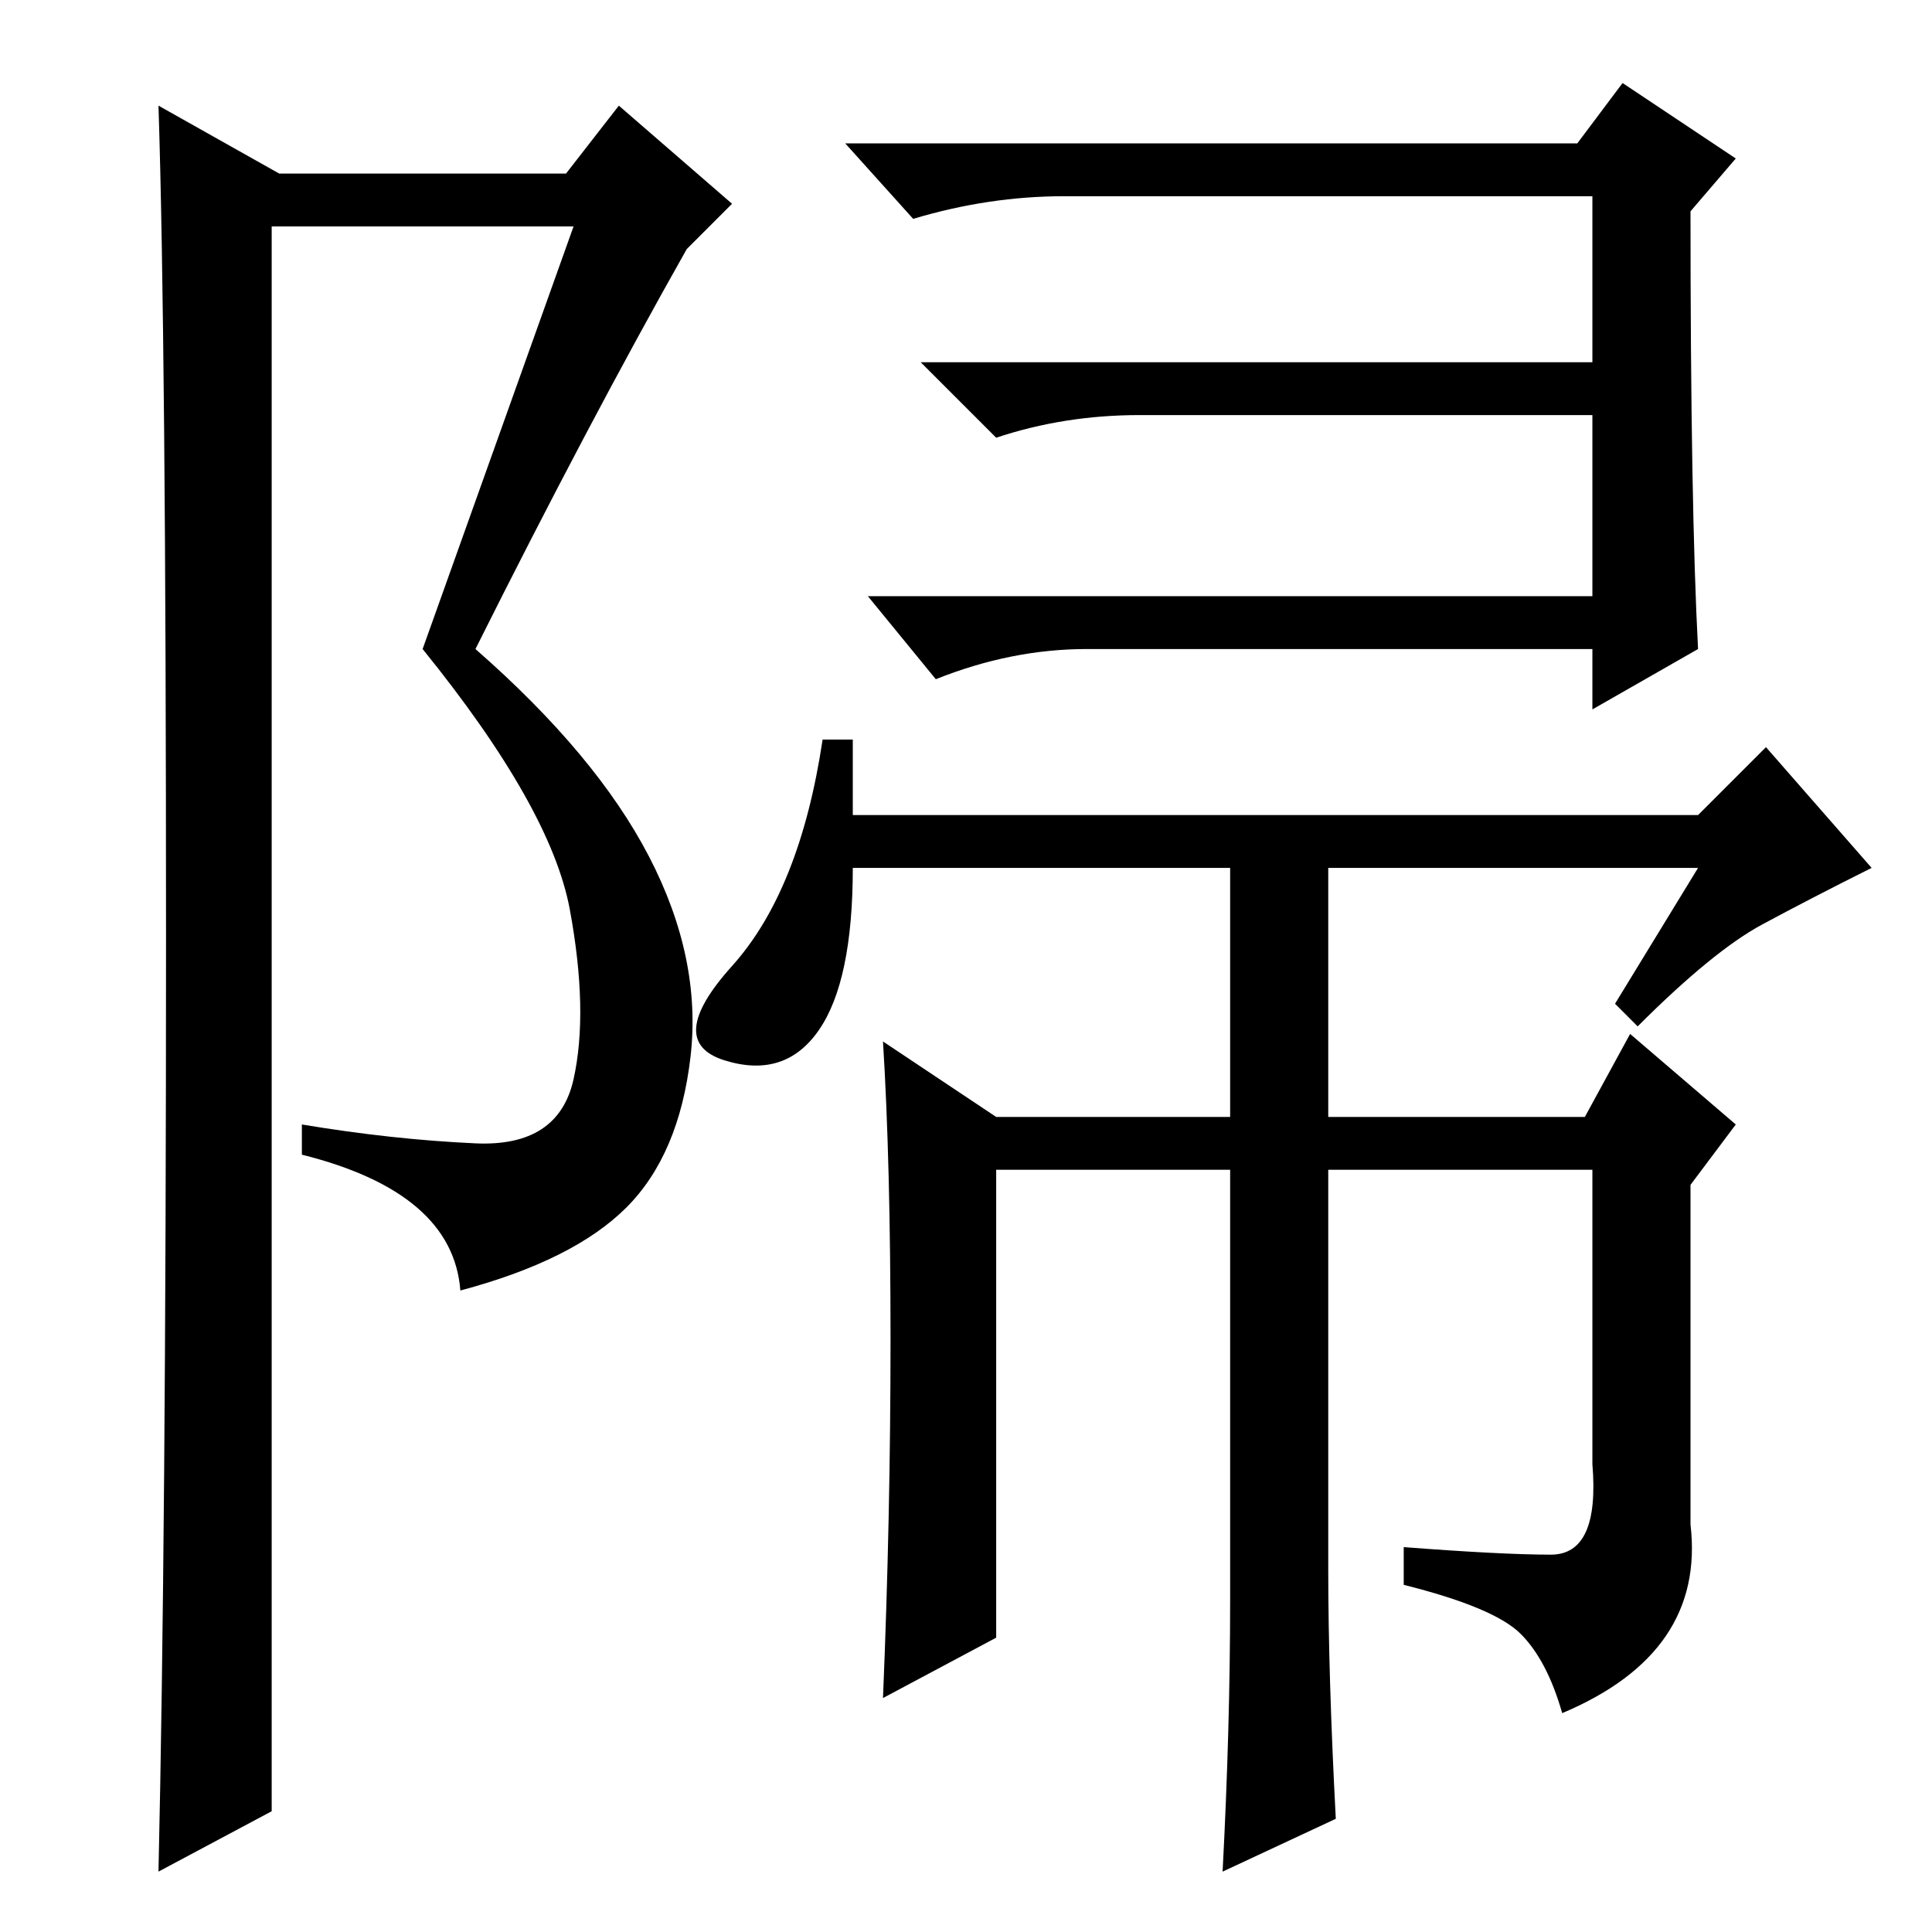 <?xml version="1.0" standalone="no"?>
<!DOCTYPE svg PUBLIC "-//W3C//DTD SVG 1.1//EN" "http://www.w3.org/Graphics/SVG/1.1/DTD/svg11.dtd" >
<svg xmlns="http://www.w3.org/2000/svg" xmlns:xlink="http://www.w3.org/1999/xlink" version="1.1" viewBox="0 -36 256 256">
  <g transform="matrix(1 0 0 -1 0 220)">
   <path fill="currentColor"
d="M225 170l-14 -8v8h-67q-10 0 -20 -4l-9 11h96v24h-60q-10 0 -19 -3l-10 10h89v22h-70q-10 0 -20 -3l-9 10h97l6 8l15 -10l-6 -7q0 -39 1 -58zM225 141h-49v-33h34l6 11l14 -12l-6 -8v-45q2 -17 -17 -25q-2 7 -5.5 10.5t-15.5 6.5v5q13 -1 19.5 -1t5.5 12v39h-35v-53
q0 -14 1 -33l-15 -7q1 19 1 36v57h-31v-62l-15 -8q1 24 1 47.5t-1 39.5l15 -10h31v33h-50q0 -15 -4.5 -21.5t-12.5 -4t1 12.5t12 30h4v-10h112l9 9l14 -16q-8 -4 -14.5 -7.5t-16.5 -13.5l-3 3zM21 8q1 44 1 123.5t-1 110.5l16 -9h38l7 9l15 -13l-6 -6q-13 -23 -28 -53
q16 -14 23 -27.5t5.5 -26.5t-8.5 -20t-22 -11q-1 13 -21 18v4q12 -2 23 -2.5t13 8.5t-0.5 22.5t-19.5 34.5l20 56h-40v-210z" />
  </g>

</svg>
